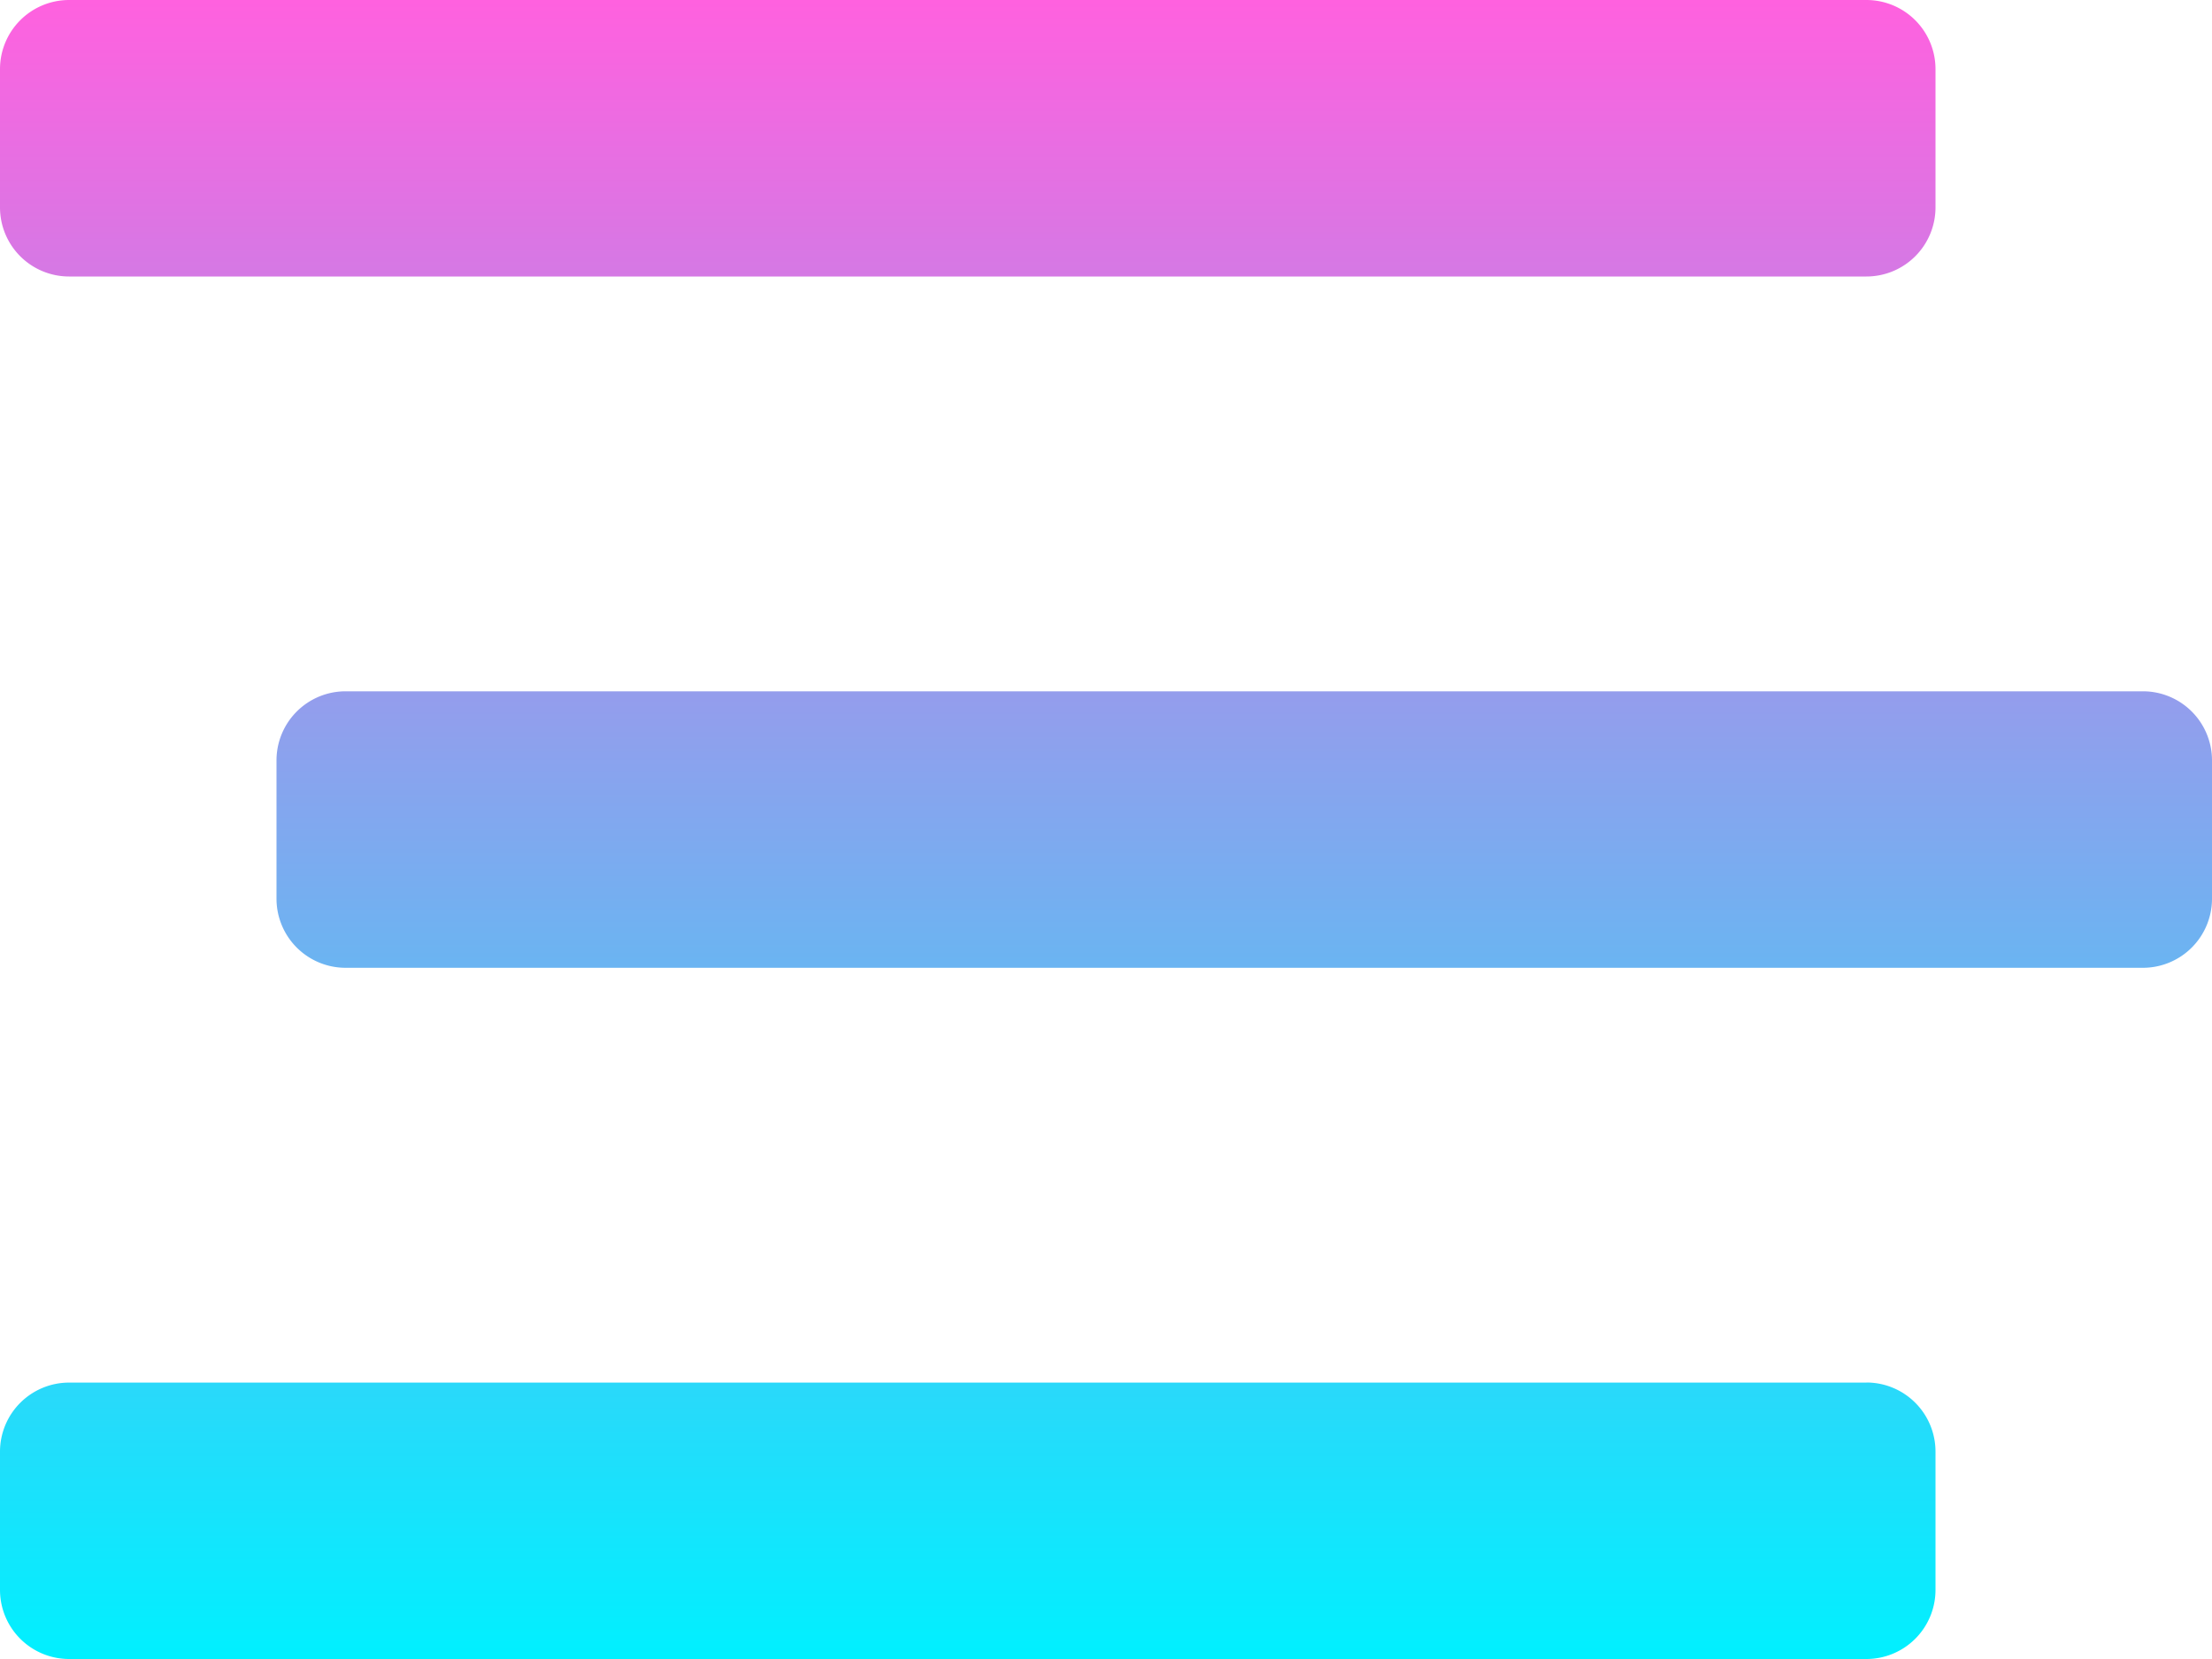 <svg xmlns="http://www.w3.org/2000/svg" xmlns:xlink="http://www.w3.org/1999/xlink" width="25" height="18.75" viewBox="0 0 25 18.75">
  <defs>
    <linearGradient id="linear-gradient" x1="0.5" x2="0.5" y2="1" gradientUnits="objectBoundingBox">
      <stop offset="0" stop-color="#ff61df"/>
      <stop offset="1" stop-color="#00f0ff"/>
    </linearGradient>
  </defs>
  <path id="stream-regular" d="M.781,67.125H21.094a.781.781,0,0,0,.781-.781V64.781A.781.781,0,0,0,21.094,64H.781A.781.781,0,0,0,0,64.781v1.563A.781.781,0,0,0,.781,67.125Zm23.438,4.688H3.906a.781.781,0,0,0-.781.781v1.563a.781.781,0,0,0,.781.781H24.219A.781.781,0,0,0,25,74.156V72.594A.781.781,0,0,0,24.219,71.813Zm-3.125,7.813H.781A.781.781,0,0,0,0,80.406v1.563a.781.781,0,0,0,.781.781H21.094a.781.781,0,0,0,.781-.781V80.406A.781.781,0,0,0,21.094,79.625Z" transform="translate(0 -64)" fill="url(#linear-gradient)"/>
</svg>
